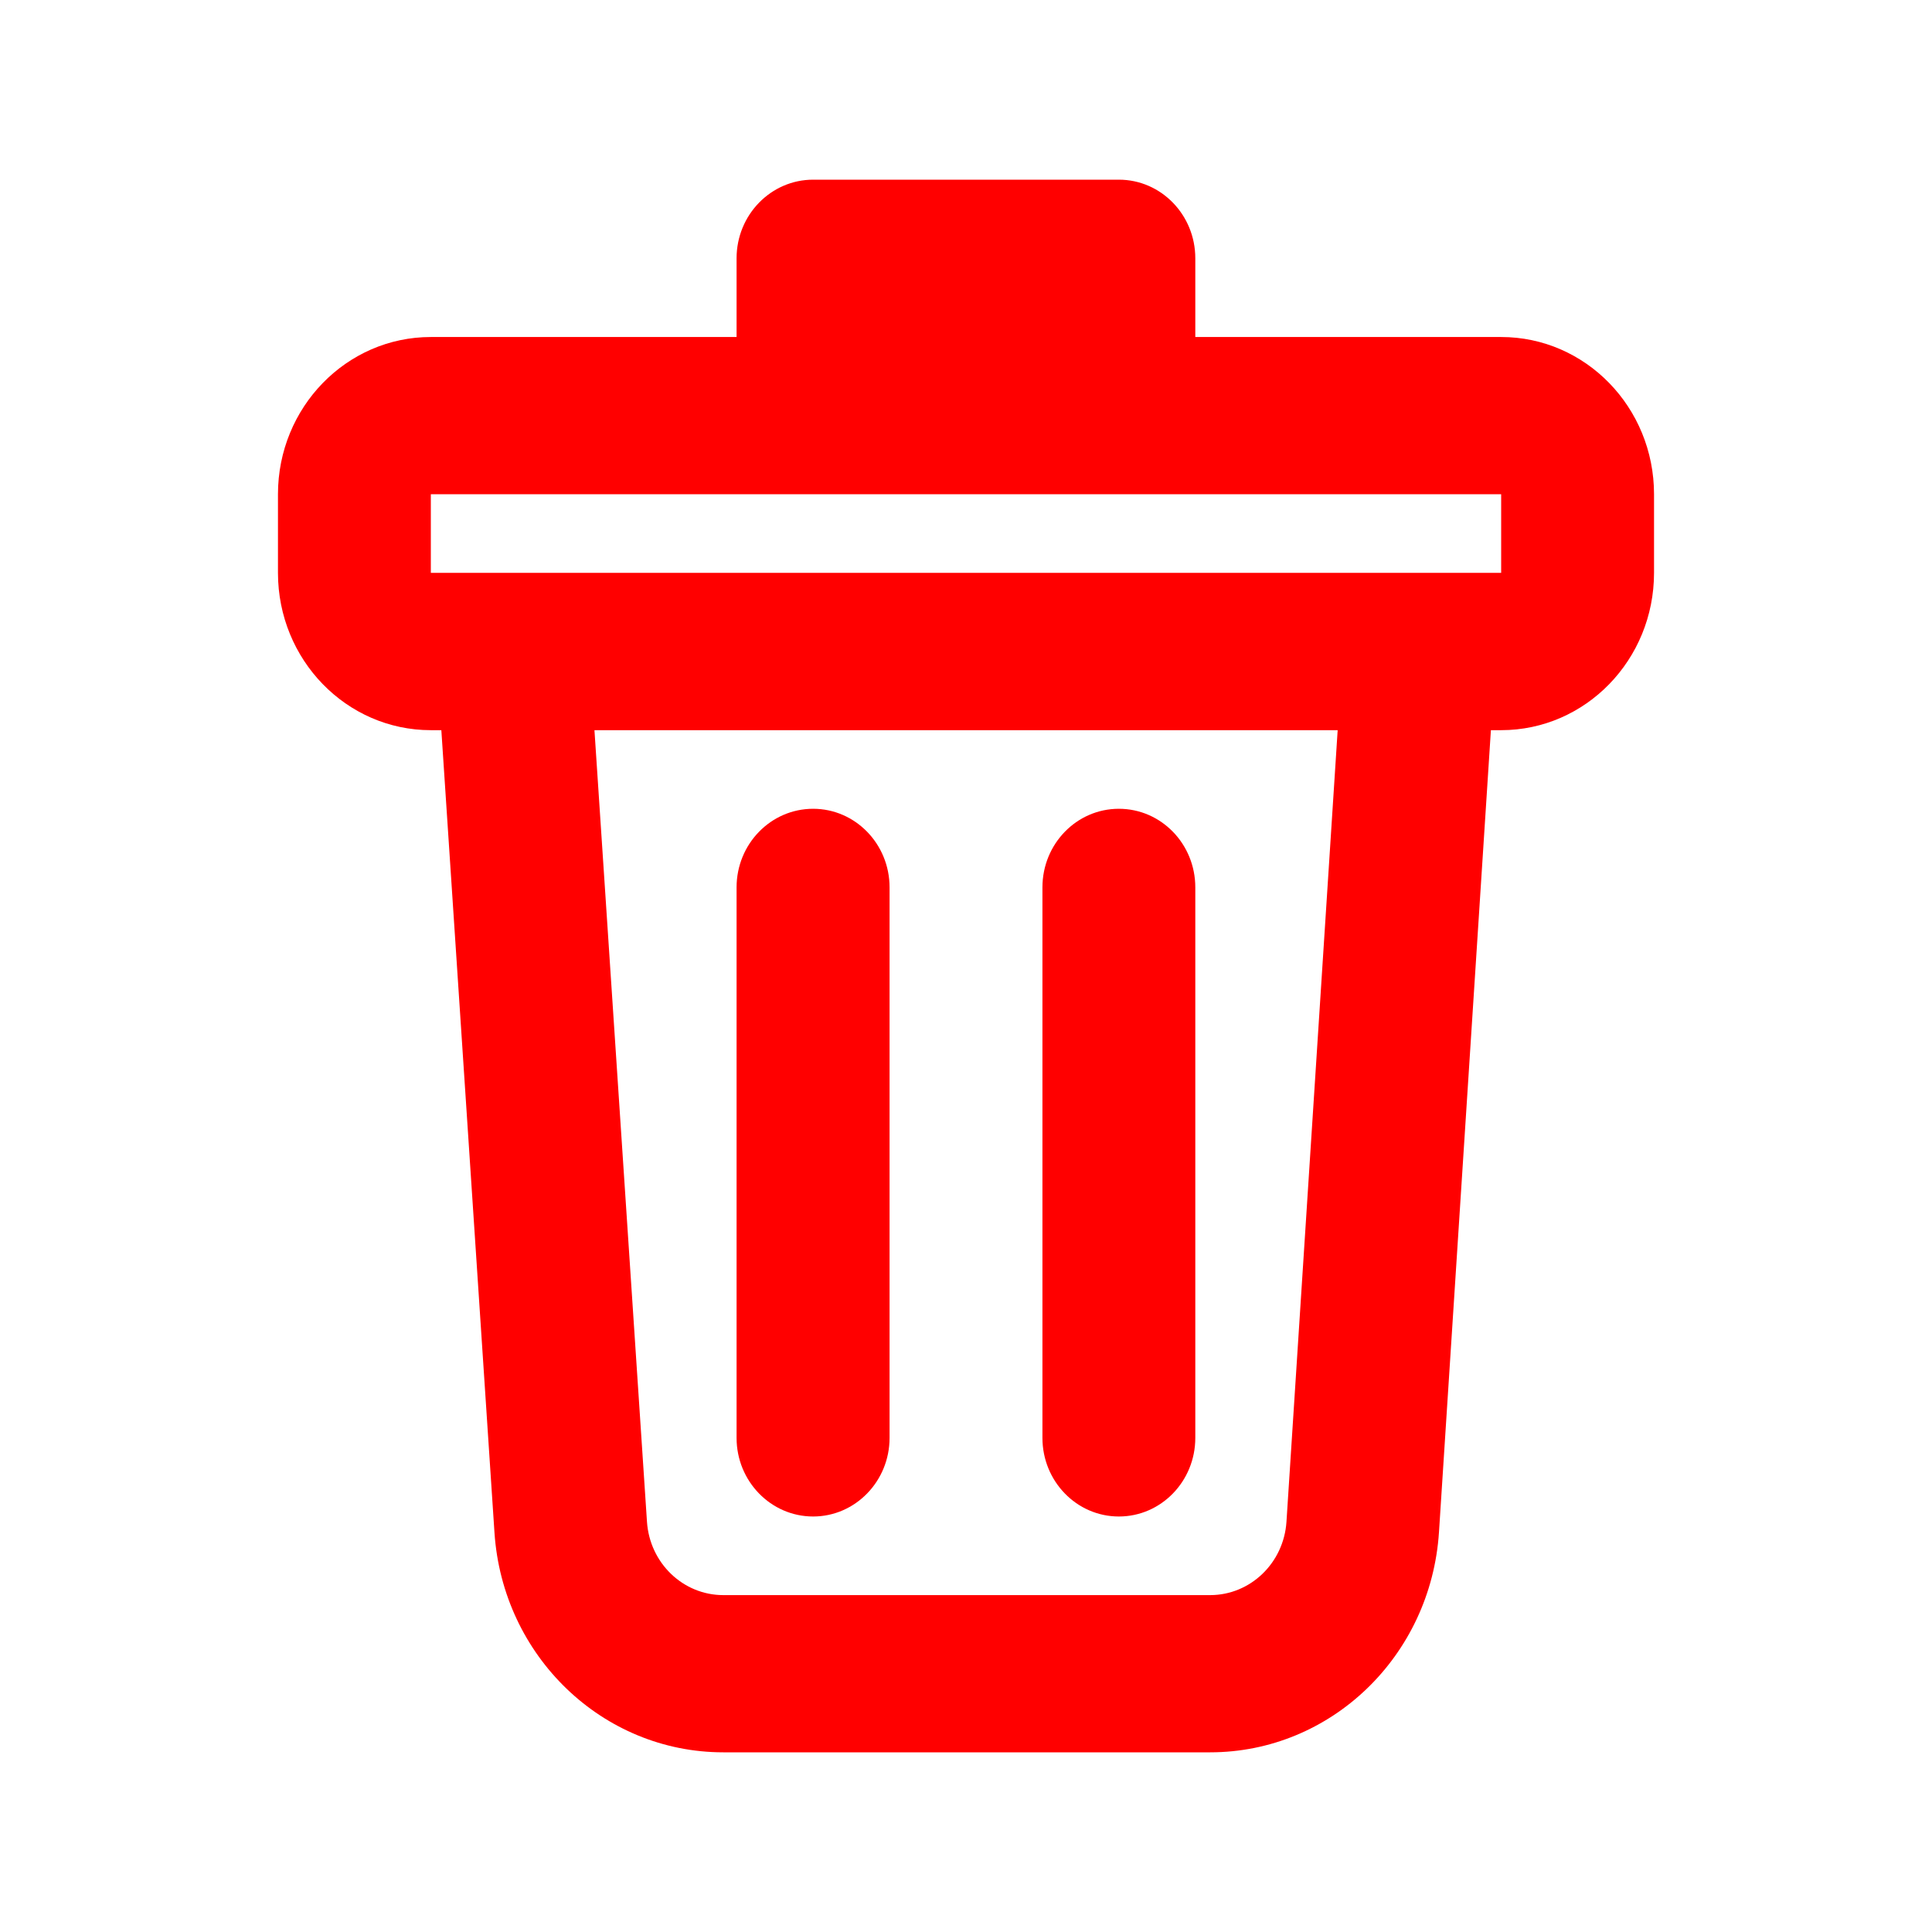<svg width="16" height="16" viewBox="0 0 16 16" fill="none" xmlns="http://www.w3.org/2000/svg">
<path d="M6.1 2.791V2.139V2.139C6.1 1.78 6.384 1.488 6.734 1.488H9.266V1.488C9.616 1.488 9.899 1.78 9.899 2.139V2.791H12.432V2.791C13.131 2.791 13.698 3.374 13.698 4.093V4.744C13.698 5.464 13.131 6.047 12.432 6.047H12.347L11.917 12.689V12.689C11.85 13.715 11.022 14.512 10.022 14.512H5.99V14.512C4.991 14.512 4.163 13.717 4.095 12.692L3.655 6.047H3.568H3.568C2.869 6.047 2.302 5.464 2.302 4.744V4.093L2.302 4.093C2.302 3.374 2.869 2.791 3.568 2.791H6.1V2.791ZM12.432 4.093H3.568V4.744H12.432V4.093ZM4.923 6.047L5.358 12.603V12.603C5.381 12.945 5.657 13.21 5.99 13.21H10.022V13.21C10.355 13.21 10.632 12.944 10.654 12.602L11.078 6.047H4.924H4.923ZM6.734 6.698V6.698C7.083 6.698 7.367 6.989 7.367 7.349V11.908C7.367 12.267 7.083 12.559 6.734 12.559C6.384 12.559 6.1 12.267 6.1 11.908V7.349V7.349C6.1 6.989 6.384 6.698 6.734 6.698V6.698ZM9.266 6.698V6.698C9.616 6.698 9.899 6.989 9.899 7.349V11.908C9.899 12.267 9.616 12.559 9.266 12.559C8.916 12.559 8.633 12.267 8.633 11.908V7.349V7.349C8.633 6.989 8.916 6.698 9.266 6.698V6.698Z" fill="#FF0000"/>
</svg>
